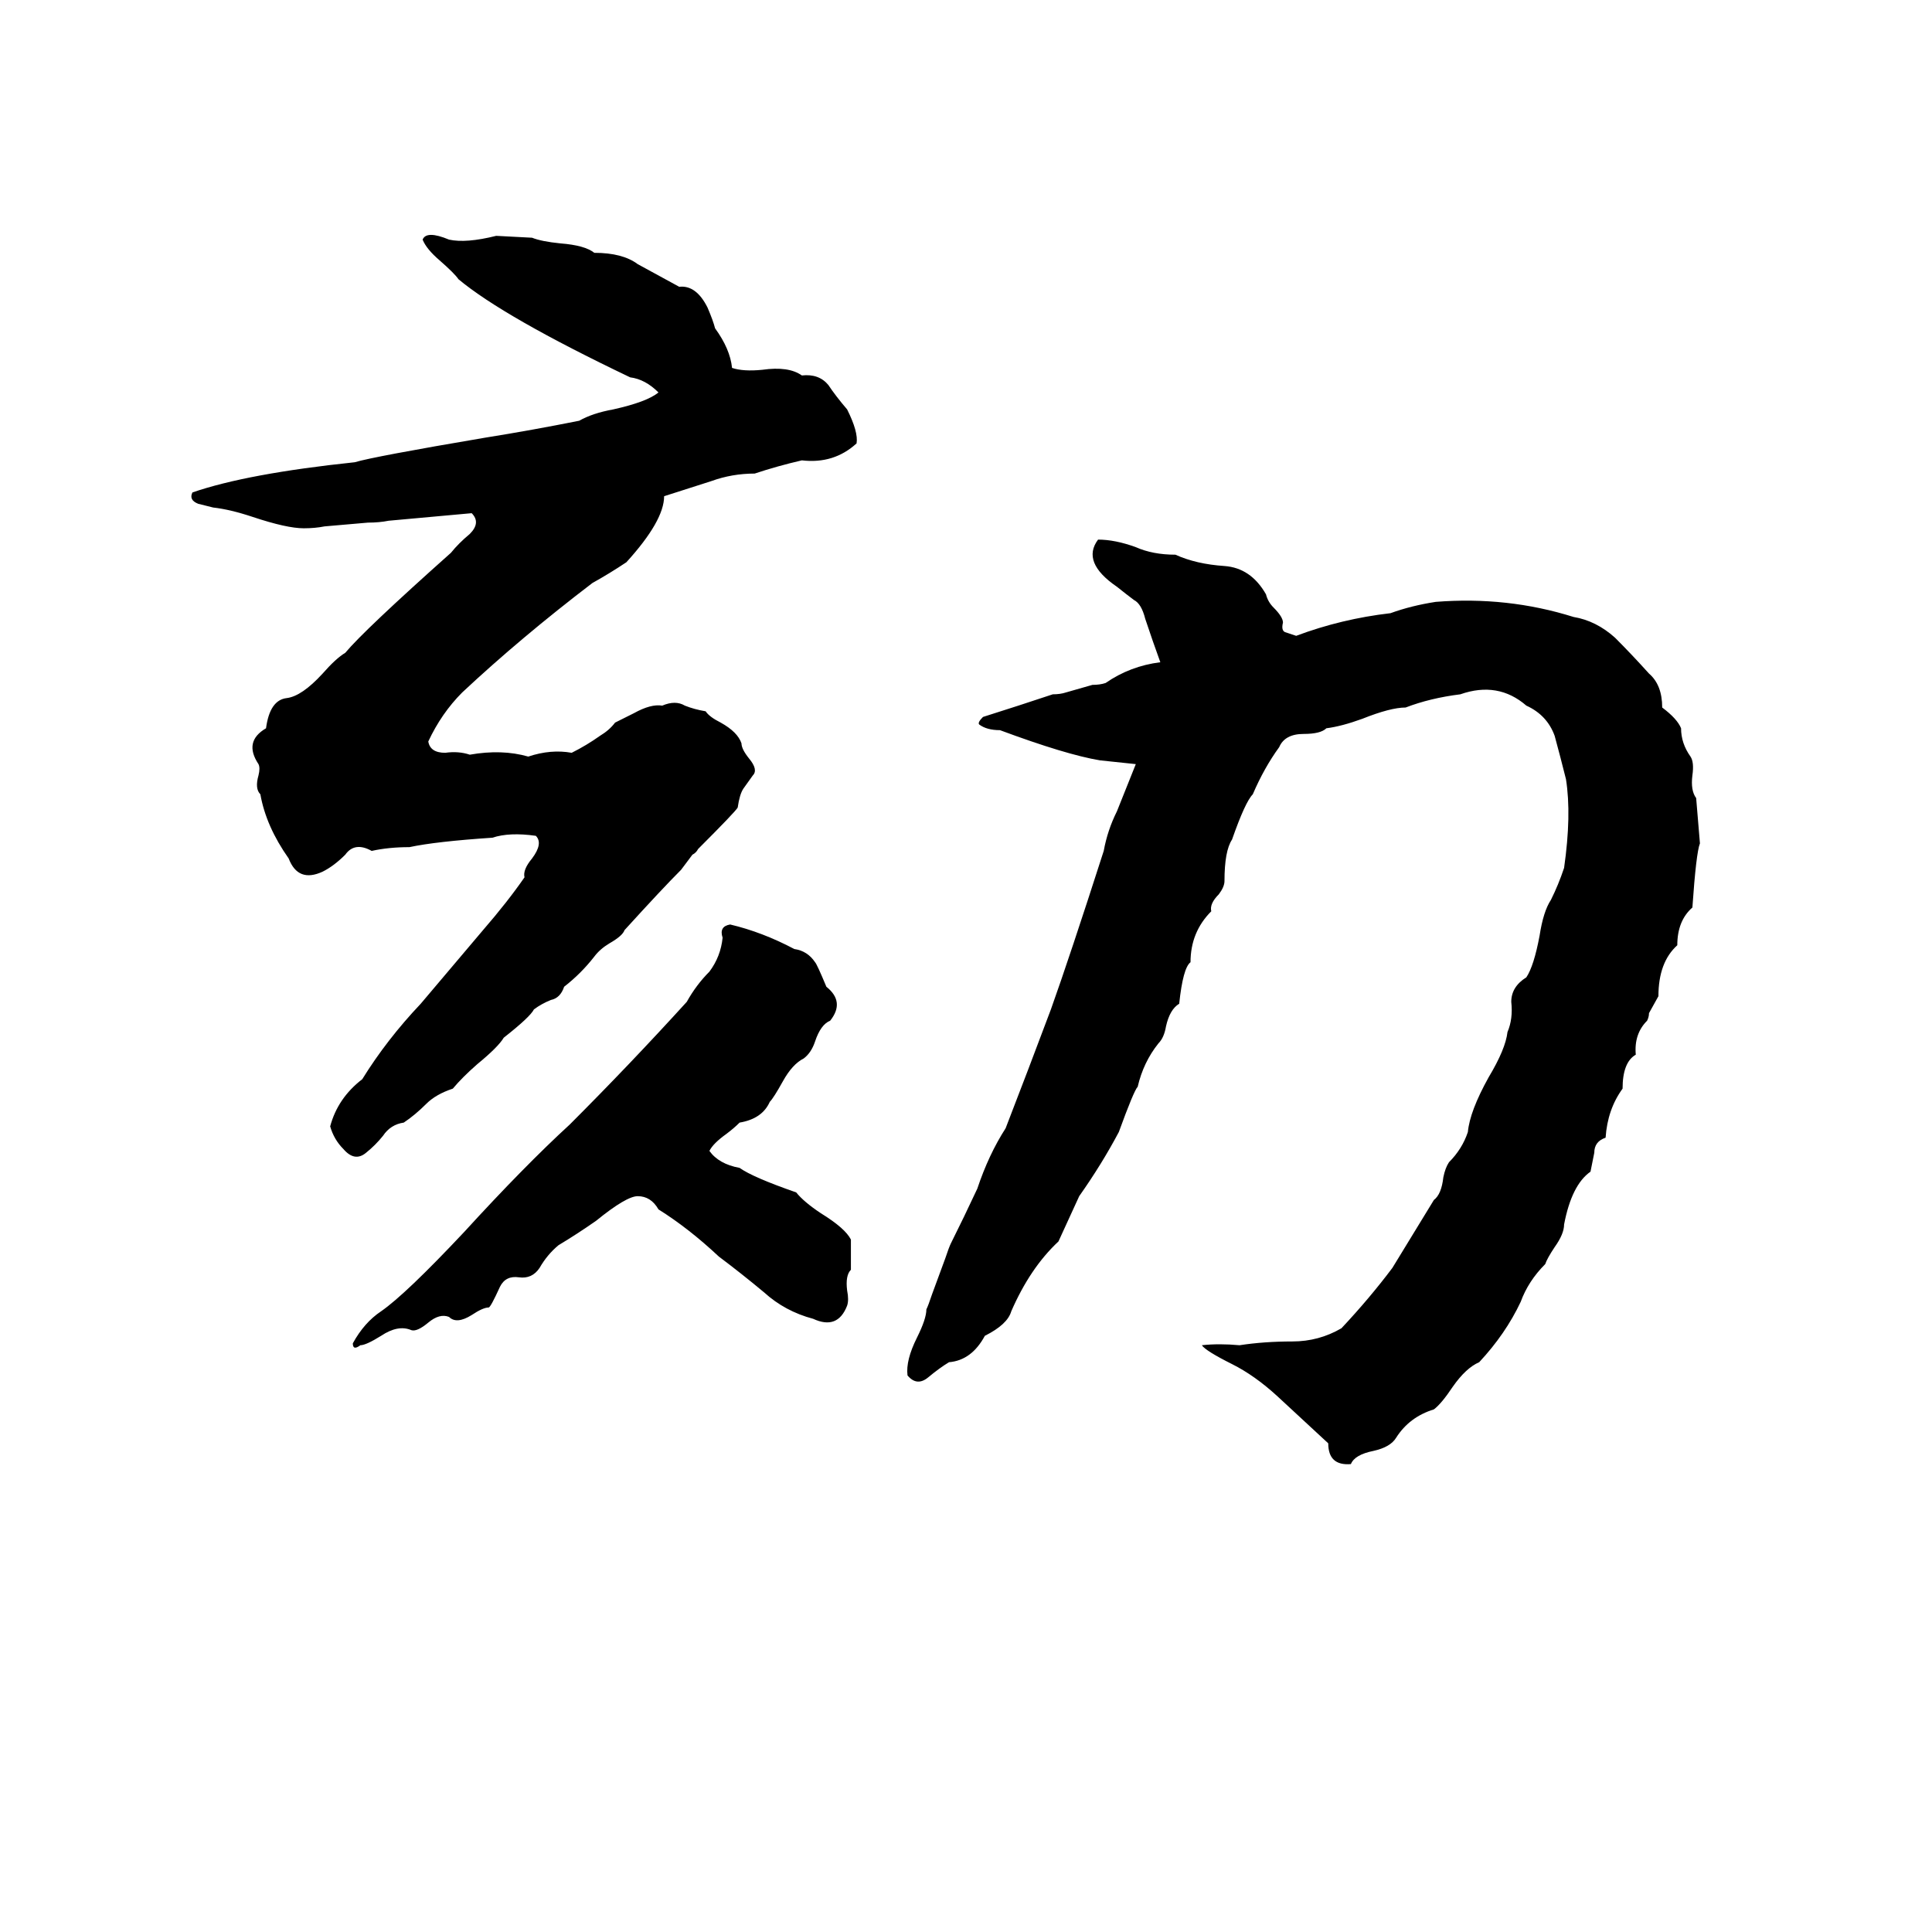 <svg xmlns="http://www.w3.org/2000/svg" viewBox="0 -800 1024 1024">
	<path fill="#000000" d="M331 -307Q330 -304 323 -300Q318 -297 315 -293Q308 -284 299 -277Q297 -271 292 -270Q287 -268 283 -265Q281 -261 267 -250Q264 -245 253 -236Q245 -229 240 -223Q231 -220 226 -215Q220 -209 214 -205Q207 -204 203 -198Q199 -193 194 -189Q188 -184 182 -191Q177 -196 175 -203Q179 -218 192 -228Q205 -249 223 -268Q240 -288 256 -307Q269 -322 278 -335Q277 -339 282 -345Q288 -353 284 -357Q270 -359 261 -356Q231 -354 217 -351Q206 -351 197 -349Q188 -354 183 -347Q177 -341 171 -338Q158 -332 153 -345Q141 -362 138 -379Q135 -382 137 -389Q138 -393 137 -395Q129 -407 141 -414Q143 -429 152 -430Q160 -431 171 -443Q178 -451 183 -454Q193 -466 239 -507Q243 -512 249 -517Q255 -523 250 -528Q228 -526 206 -524Q201 -523 195 -523L172 -521Q167 -520 161 -520Q152 -520 134 -526Q122 -530 113 -531Q109 -532 105 -533Q100 -535 102 -539Q131 -549 188 -555Q198 -558 257 -568Q282 -572 307 -577Q314 -581 325 -583Q343 -587 349 -592Q342 -599 334 -600Q267 -632 243 -652Q241 -655 233 -662Q226 -668 224 -673Q226 -678 238 -673Q247 -671 263 -675L282 -674Q287 -672 297 -671Q310 -670 315 -666Q330 -666 338 -660Q349 -654 360 -648Q369 -649 375 -637Q378 -630 379 -626Q387 -615 388 -605Q394 -603 404 -604Q418 -606 425 -601Q434 -602 439 -596Q443 -590 449 -583Q455 -571 454 -565Q442 -554 425 -556Q412 -553 400 -549Q388 -549 377 -545L352 -537Q352 -524 332 -502Q323 -496 314 -491Q276 -462 245 -433Q234 -422 227 -407Q228 -401 236 -401Q243 -402 249 -400Q266 -403 280 -399Q292 -403 303 -401Q311 -405 318 -410Q323 -413 326 -417Q328 -418 336 -422Q345 -427 351 -426Q358 -429 363 -426Q368 -424 374 -423Q376 -420 382 -417Q391 -412 393 -406Q393 -403 397 -398Q402 -392 399 -389L394 -382Q392 -379 391 -372Q390 -370 370 -350Q369 -348 367 -347L361 -339Q351 -329 331 -307ZM504 -141Q511 -155 518 -170Q524 -188 533 -202Q545 -233 557 -265Q567 -293 585 -349Q587 -360 592 -370L602 -395L583 -397Q565 -400 530 -413Q523 -413 519 -416Q518 -417 521 -420Q540 -426 558 -432Q562 -432 565 -433L579 -437Q583 -437 586 -438Q599 -447 615 -449Q611 -460 607 -472Q605 -480 601 -482Q597 -485 592 -489Q573 -502 582 -514Q591 -514 602 -510Q611 -506 623 -506Q634 -501 649 -500Q663 -499 671 -485Q672 -481 675 -478Q680 -473 680 -470Q679 -466 681 -465Q684 -464 687 -463Q711 -472 737 -475Q748 -479 761 -481Q799 -484 834 -473Q846 -471 856 -462Q865 -453 874 -443Q881 -437 881 -425Q889 -419 891 -414Q891 -406 896 -399Q898 -396 897 -389Q896 -381 899 -377Q900 -365 901 -353Q899 -348 897 -319Q889 -312 889 -299Q879 -290 879 -272L874 -263Q874 -261 873 -259Q866 -252 867 -241Q860 -237 860 -223Q852 -212 851 -197Q845 -195 845 -189Q844 -184 843 -179Q833 -172 829 -151Q829 -146 824 -139Q820 -133 819 -130Q810 -121 806 -110Q798 -93 784 -78Q777 -75 770 -65Q764 -56 760 -53Q747 -49 740 -38Q737 -33 728 -31Q718 -29 716 -24Q704 -23 704 -35Q691 -47 677 -60Q665 -71 653 -77Q639 -84 637 -87Q646 -88 657 -87Q670 -89 685 -89Q699 -89 711 -96Q726 -112 738 -128Q749 -146 760 -164Q764 -167 765 -176Q766 -181 768 -184Q775 -191 778 -200Q779 -211 789 -229Q798 -244 799 -253Q802 -260 801 -269Q801 -277 809 -282Q813 -288 816 -304Q818 -317 822 -323Q826 -331 829 -340Q833 -368 830 -387Q827 -399 824 -410Q820 -421 809 -426Q794 -439 774 -432Q758 -430 745 -425Q737 -425 722 -419Q711 -415 703 -414Q700 -411 691 -411Q681 -411 678 -404Q670 -393 664 -379Q660 -375 653 -355Q649 -349 649 -333Q649 -330 646 -326Q641 -321 642 -317Q631 -306 631 -290Q627 -287 625 -268Q620 -265 618 -256Q617 -250 614 -247Q606 -237 603 -224Q601 -222 593 -200Q584 -183 572 -166L561 -142Q546 -128 536 -105Q534 -98 522 -92Q515 -79 503 -78Q498 -75 492 -70Q486 -65 481 -71Q480 -79 486 -91Q491 -101 491 -106Q492 -108 494 -114L501 -133Q503 -139 504 -141ZM449 -108Q444 -95 431 -101Q416 -105 405 -115Q393 -125 381 -134Q365 -149 349 -159Q345 -166 338 -166Q332 -166 316 -153Q306 -146 296 -140Q290 -135 286 -128Q282 -122 275 -123Q268 -124 265 -118Q260 -107 259 -107Q256 -107 250 -103Q242 -98 238 -102Q233 -104 227 -99Q221 -94 218 -95Q211 -98 202 -92Q194 -87 191 -87Q187 -84 187 -88Q193 -99 202 -105Q215 -114 246 -147Q278 -182 302 -204Q334 -236 364 -269Q369 -278 376 -285Q382 -293 383 -303Q381 -309 387 -310Q404 -306 421 -297Q428 -296 432 -290Q433 -289 438 -277Q448 -269 440 -259Q435 -257 432 -248Q430 -242 426 -239Q420 -236 415 -227Q410 -218 408 -216Q404 -207 392 -205Q389 -202 385 -199Q378 -194 376 -190Q381 -183 392 -181Q399 -176 422 -168Q426 -163 435 -157Q448 -149 451 -143Q451 -135 451 -127Q448 -124 449 -116Q450 -111 449 -108Z"/>
</svg>